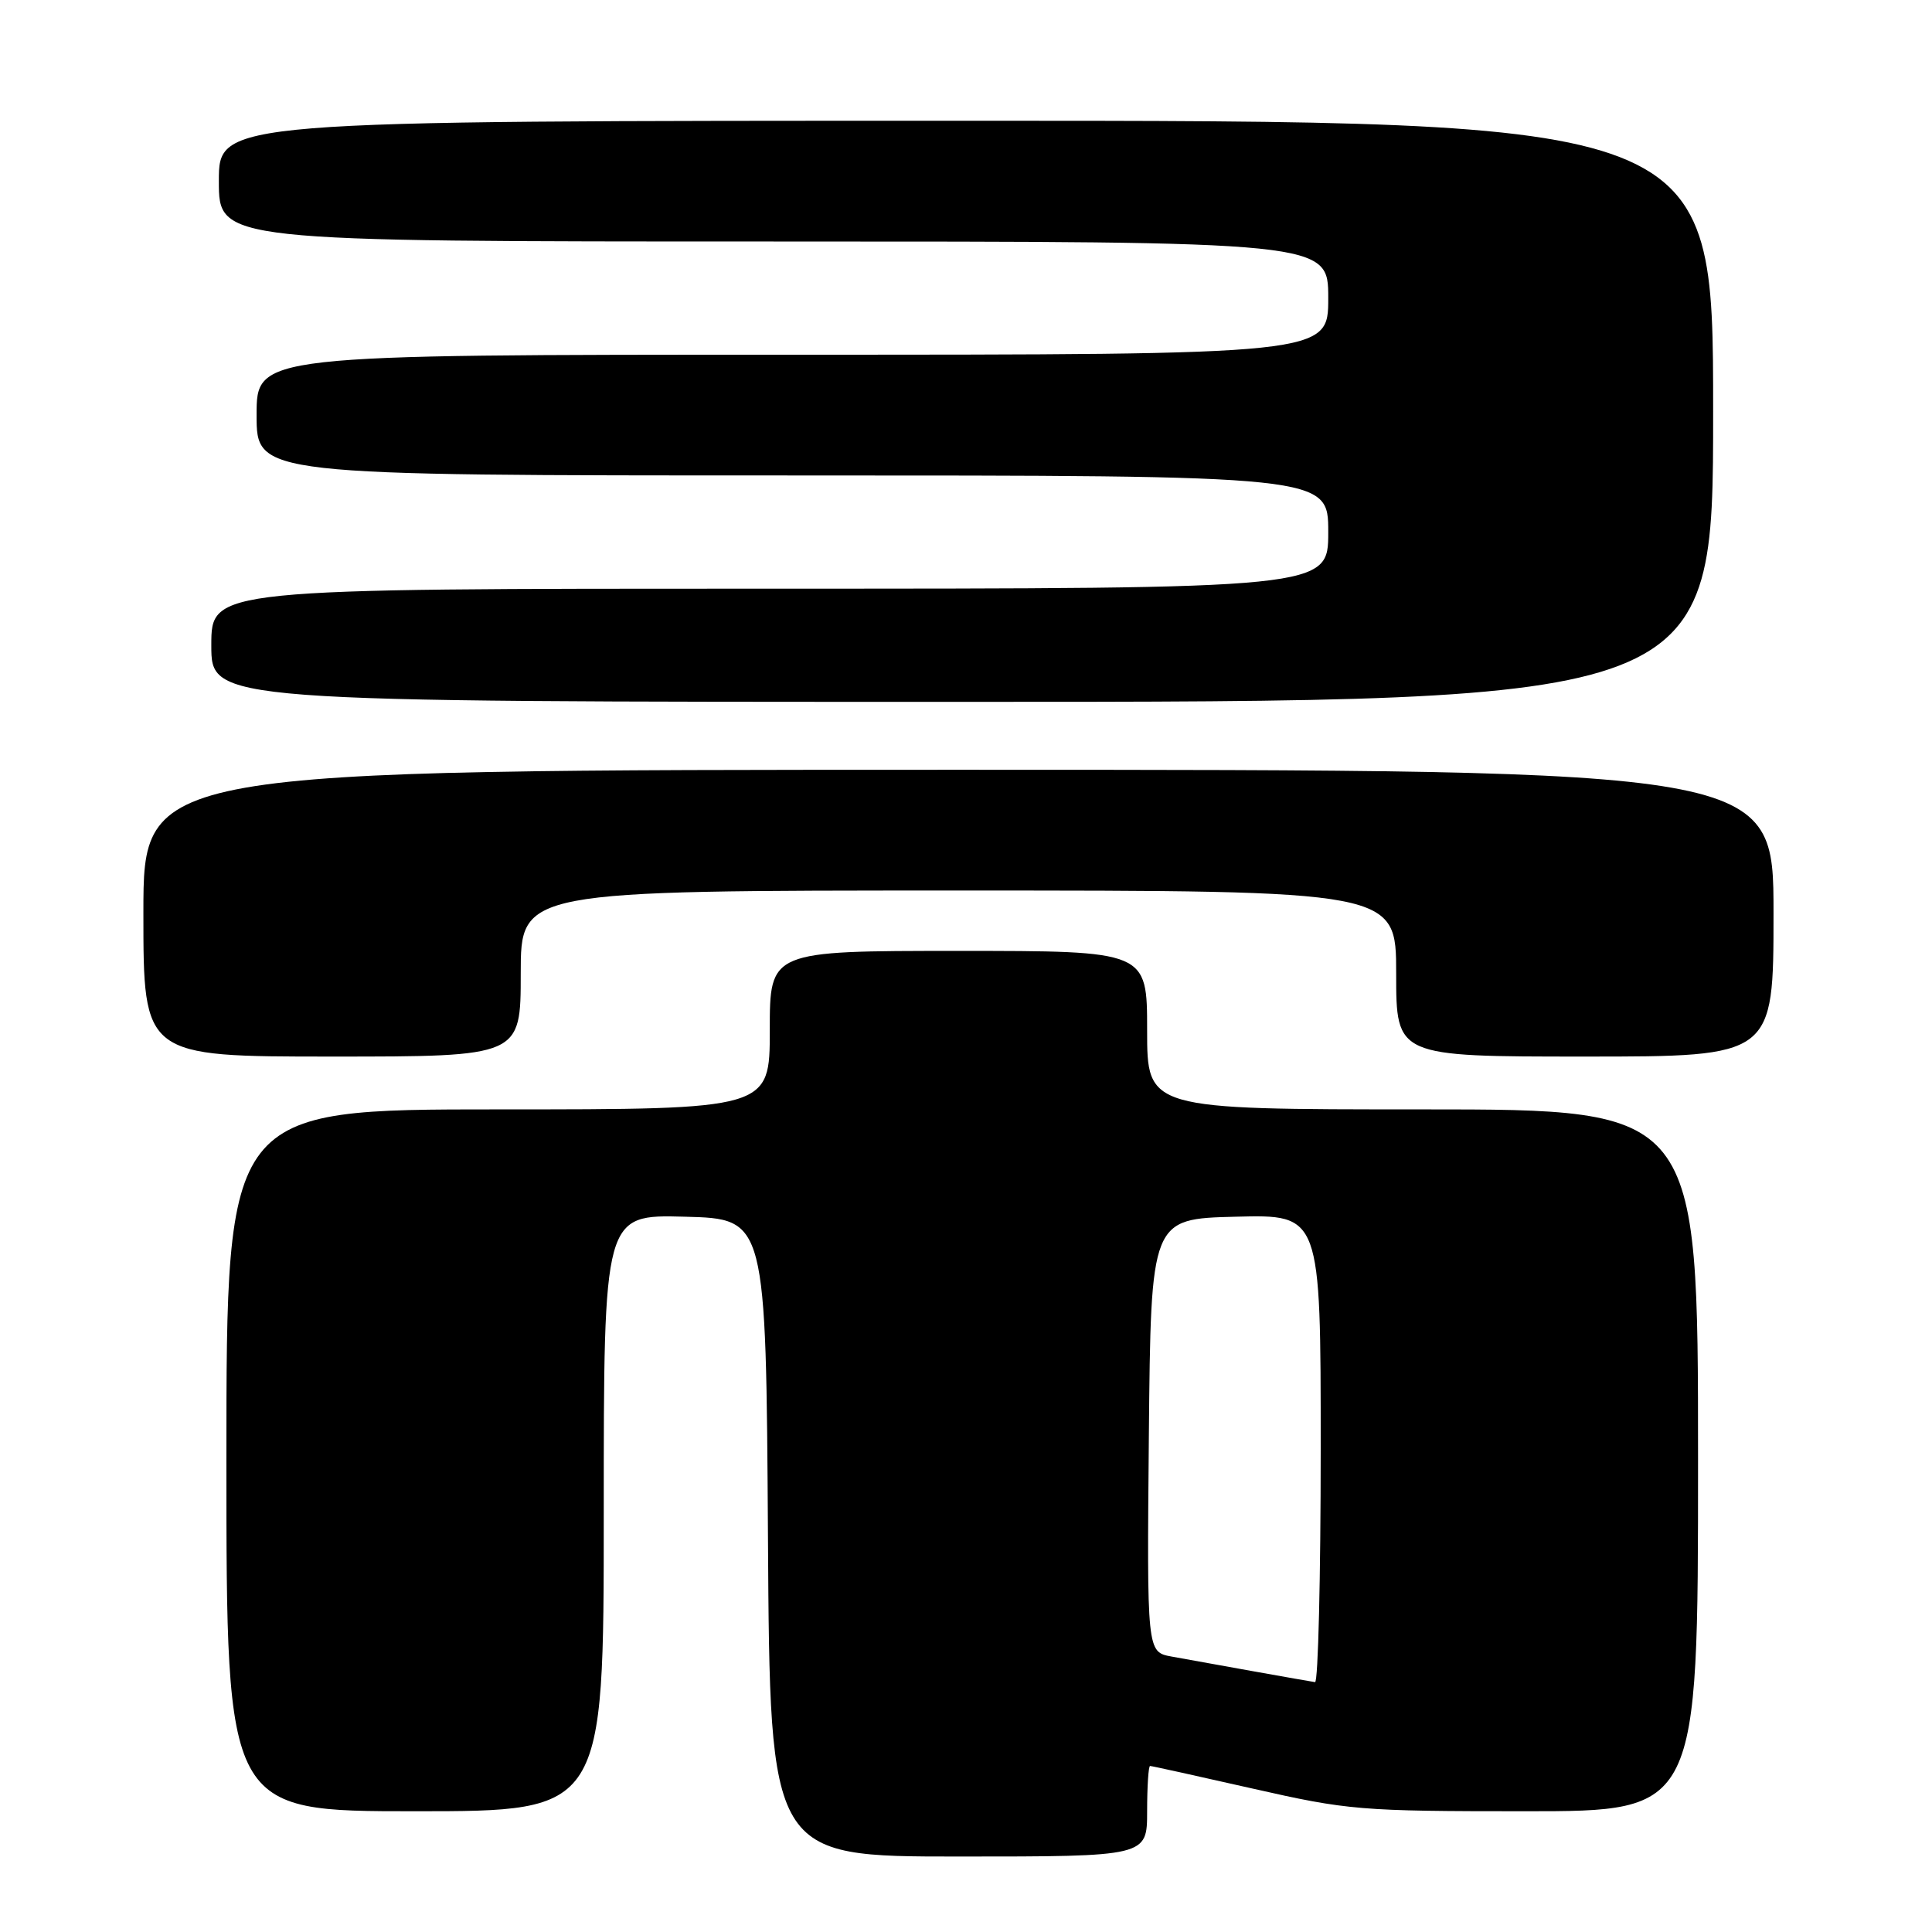 <?xml version="1.0" encoding="UTF-8" standalone="no"?>
<!DOCTYPE svg PUBLIC "-//W3C//DTD SVG 1.1//EN" "http://www.w3.org/Graphics/SVG/1.1/DTD/svg11.dtd" >
<svg xmlns="http://www.w3.org/2000/svg" xmlns:xlink="http://www.w3.org/1999/xlink" version="1.1" viewBox="0 0 256 256">
 <g >
 <path fill="currentColor"
d=" M 152.00 240.00 C 152.00 236.70 152.18 234.00 152.39 234.00 C 152.61 234.00 158.73 235.35 166.00 237.00 C 178.60 239.86 180.27 240.00 202.11 240.00 C 225.00 240.00 225.00 240.00 225.00 193.50 C 225.00 147.00 225.00 147.00 188.50 147.00 C 152.00 147.00 152.00 147.00 152.00 136.50 C 152.00 126.00 152.00 126.00 127.00 126.00 C 102.00 126.00 102.00 126.00 102.00 136.50 C 102.00 147.00 102.00 147.00 66.00 147.00 C 30.00 147.00 30.00 147.00 30.00 193.50 C 30.00 240.00 30.00 240.00 55.00 240.00 C 80.00 240.00 80.00 240.00 80.00 200.47 C 80.00 160.93 80.00 160.93 90.75 161.22 C 101.50 161.50 101.50 161.50 101.76 203.75 C 102.02 246.00 102.02 246.00 127.01 246.00 C 152.00 246.00 152.00 246.00 152.00 240.00 Z  M 69.00 129.00 C 69.00 118.00 69.00 118.00 127.00 118.00 C 185.00 118.00 185.00 118.00 185.00 129.00 C 185.00 140.00 185.00 140.00 210.00 140.00 C 235.00 140.00 235.00 140.00 235.00 121.00 C 235.00 102.00 235.00 102.00 127.00 102.00 C 19.00 102.00 19.00 102.00 19.00 121.00 C 19.00 140.00 19.00 140.00 44.00 140.00 C 69.00 140.00 69.00 140.00 69.00 129.00 Z  M 227.00 54.50 C 227.00 16.00 227.00 16.00 128.00 16.00 C 29.00 16.00 29.00 16.00 29.00 24.00 C 29.00 32.00 29.00 32.00 102.50 32.00 C 176.00 32.00 176.00 32.00 176.00 39.50 C 176.00 47.00 176.00 47.00 105.00 47.00 C 34.00 47.00 34.00 47.00 34.00 55.00 C 34.00 63.00 34.00 63.00 105.00 63.00 C 176.00 63.00 176.00 63.00 176.00 70.50 C 176.00 78.00 176.00 78.00 102.00 78.00 C 28.00 78.00 28.00 78.00 28.00 85.50 C 28.00 93.00 28.00 93.00 127.50 93.00 C 227.00 93.00 227.00 93.00 227.00 54.50 Z  M 166.00 221.44 C 161.88 220.70 157.03 219.82 155.23 219.50 C 151.97 218.90 151.97 218.90 152.23 190.20 C 152.50 161.50 152.50 161.50 163.75 161.22 C 175.00 160.93 175.00 160.93 175.00 191.97 C 175.00 209.04 174.66 222.95 174.25 222.89 C 173.84 222.83 170.12 222.18 166.00 221.44 Z "/>
</g>
</svg>
